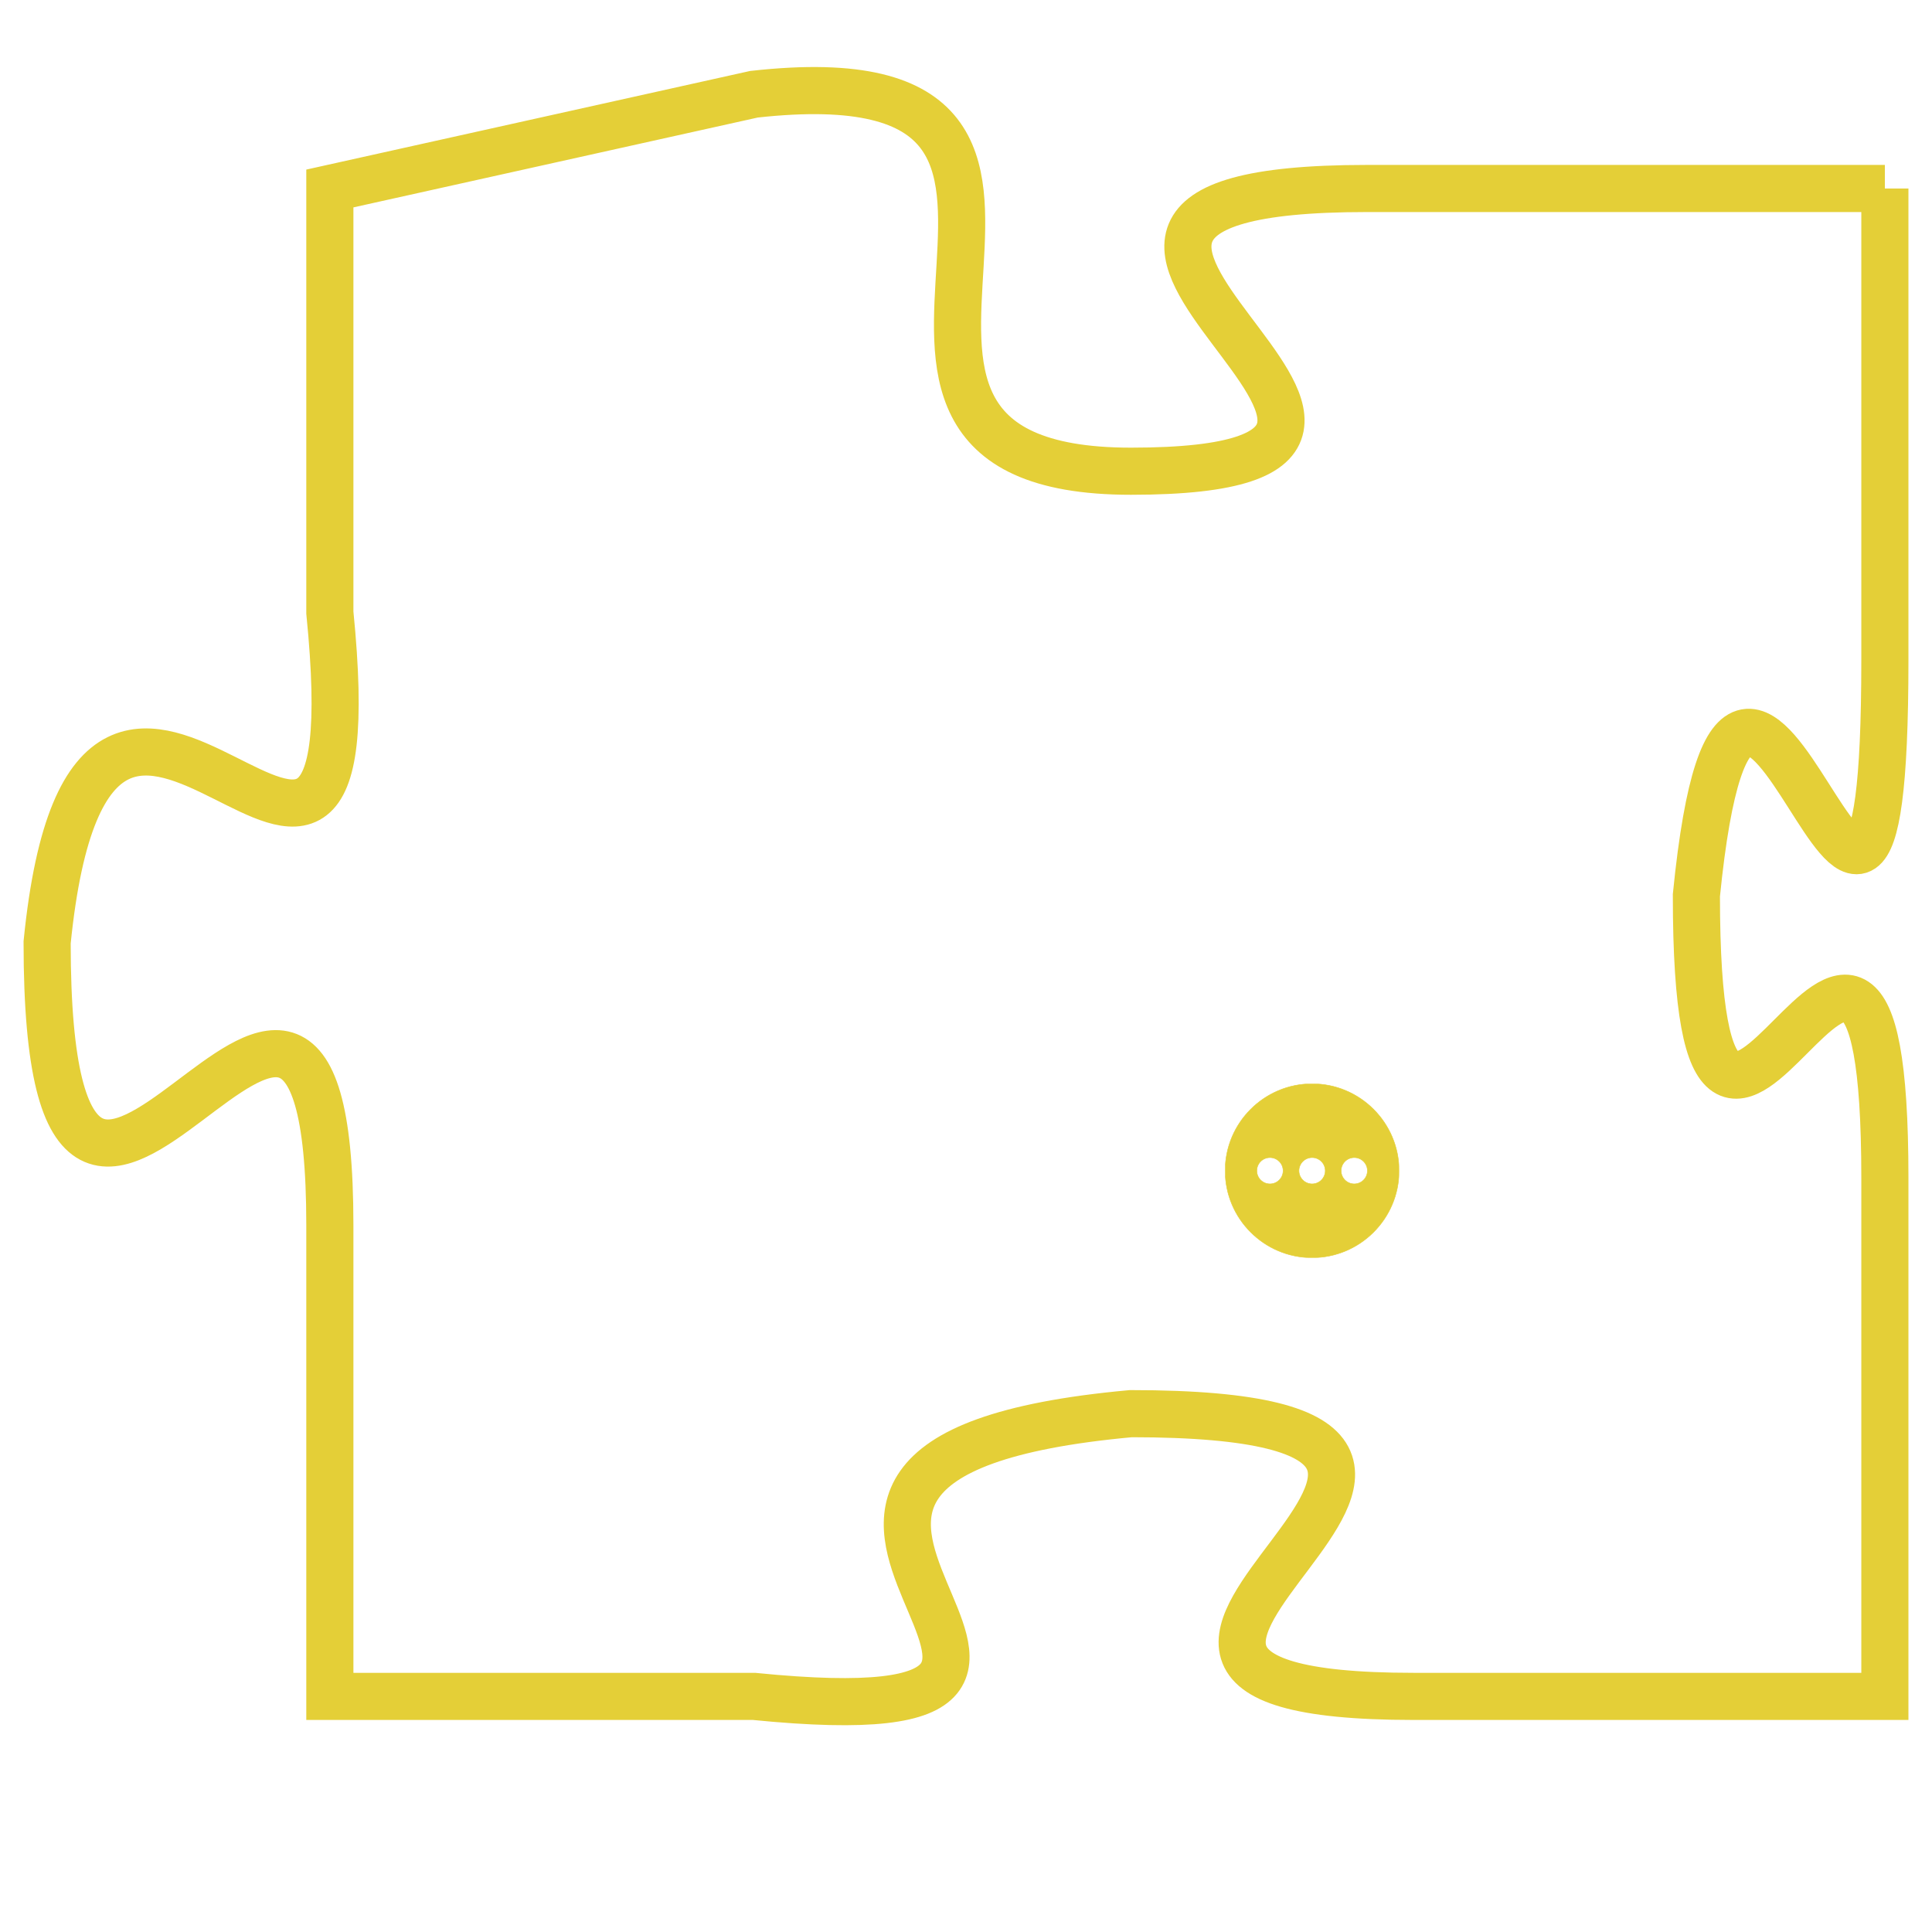 <svg version="1.1" xmlns="http://www.w3.org/2000/svg" xmlns:xlink="http://www.w3.org/1999/xlink" fill="transparent" x="0" y="0" width="350" height="350" preserveAspectRatio="xMinYMin slice"><style type="text/css">.links{fill:transparent;stroke: #E4CF37;}.links:hover{fill:#63D272; opacity:0.4;}</style><defs><g id="allt"><path id="t6339" d="M3300,1536 L3289,1536 C3279,1536 3293,1542 3284,1542 C3276,1542 3285,1533 3276,1534 L3267,1536 3267,1536 L3267,1545 C3268,1555 3262,1542 3261,1552 C3261,1563 3267,1548 3267,1558 L3267,1568 3267,1568 L3276,1568 C3286,1569 3273,1563 3284,1562 C3295,1562 3280,1568 3290,1568 L3300,1568 3300,1568 L3300,1557 C3300,1547 3296,1561 3296,1551 C3297,1541 3300,1557 3300,1546 L3300,1536"/></g><clipPath id="c" clipRule="evenodd" fill="transparent"><use href="#t6339"/></clipPath></defs><svg viewBox="3260 1532 41 38" preserveAspectRatio="xMinYMin meet"><svg width="4380" height="2430"><g><image crossorigin="anonymous" x="0" y="0" href="https://nftpuzzle.license-token.com/assets/completepuzzle.svg" width="100%" height="100%" /><g class="links"><use href="#t6339"/></g></g></svg><svg x="3286" y="1555" height="9%" width="9%" viewBox="0 0 330 330"><g><a xlink:href="https://nftpuzzle.license-token.com/" class="links"><title>See the most innovative NFT based token software licensing project</title><path fill="#E4CF37" id="more" d="M165,0C74.019,0,0,74.019,0,165s74.019,165,165,165s165-74.019,165-165S255.981,0,165,0z M85,190 c-13.785,0-25-11.215-25-25s11.215-25,25-25s25,11.215,25,25S98.785,190,85,190z M165,190c-13.785,0-25-11.215-25-25 s11.215-25,25-25s25,11.215,25,25S178.785,190,165,190z M245,190c-13.785,0-25-11.215-25-25s11.215-25,25-25 c13.785,0,25,11.215,25,25S258.785,190,245,190z"></path></a></g></svg></svg></svg>
